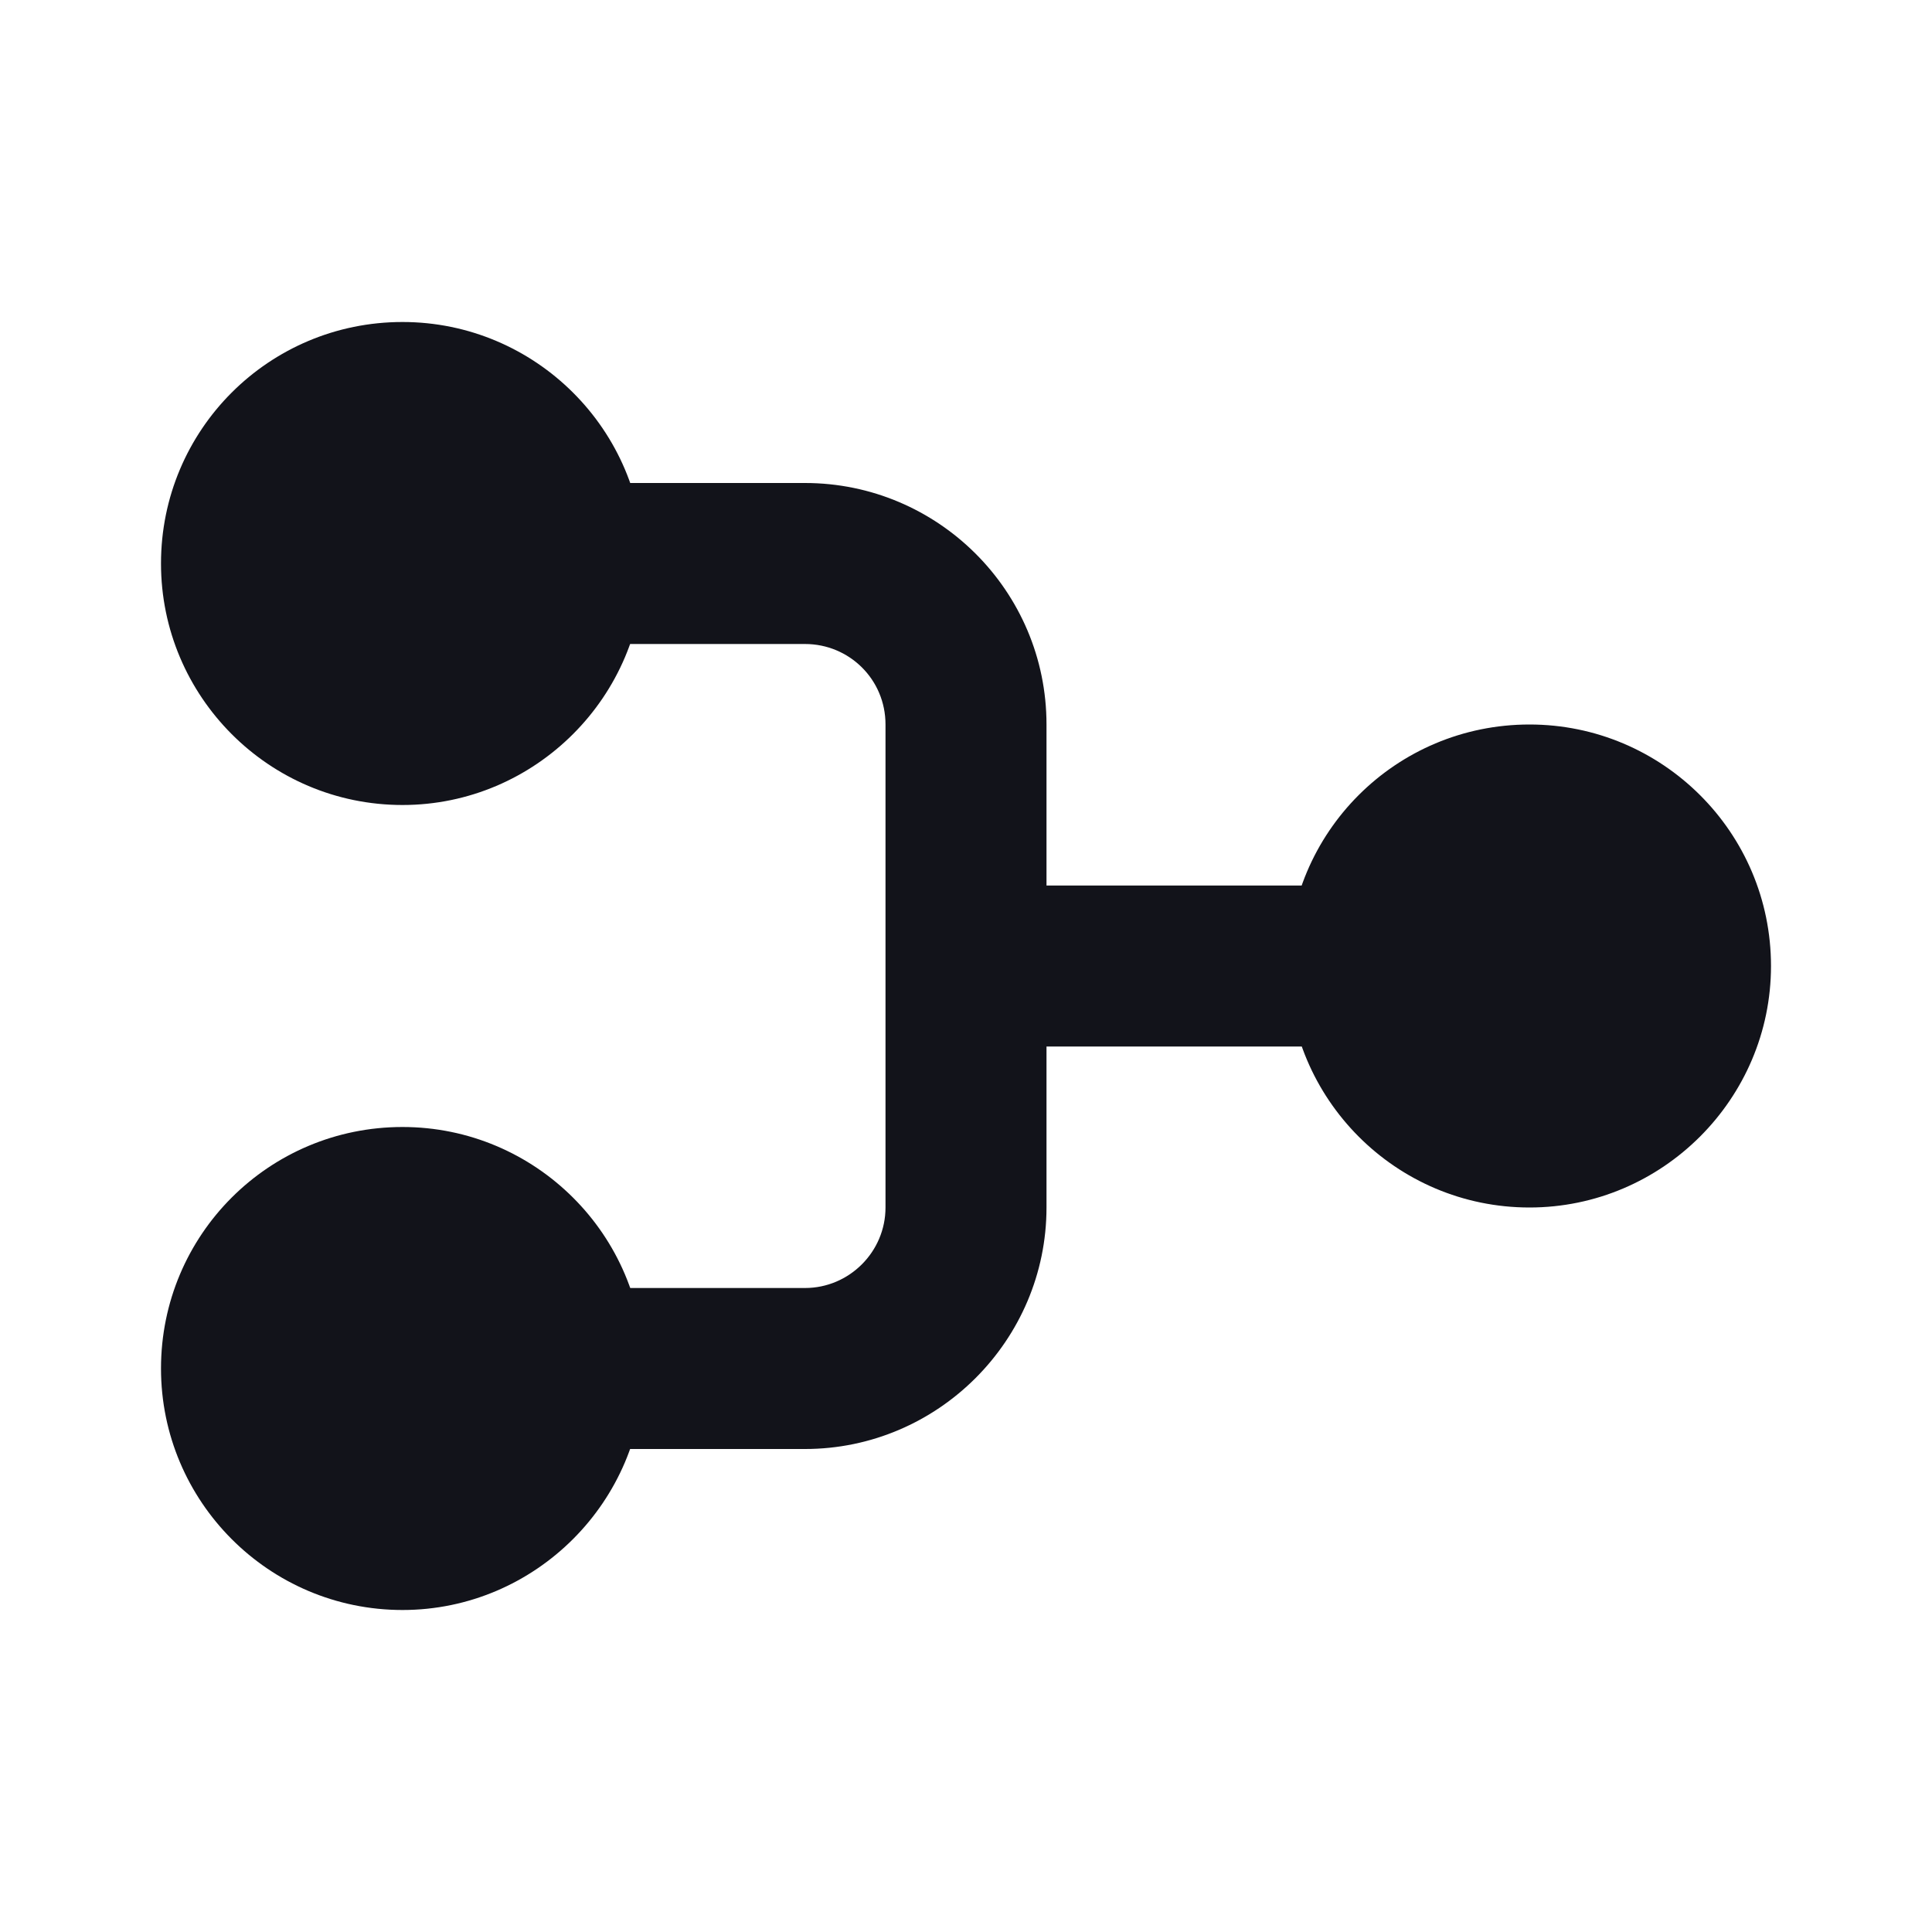 <svg viewBox="0 0 24 24" xmlns="http://www.w3.org/2000/svg"><g><g fill="#12131A" fill-rule="evenodd"><path d="M6 6c-.56 0-1 .44-1 1 0 .55.44 1 1 1h4c.55 0 1 .44 1 1v6c0 .55-.45 1-1 1H6c-.56 0-1 .44-1 1 0 .55.44 1 1 1h4c1.65 0 3-1.35 3-3v-2h4c.55 0 1-.45 1-1 0-.56-.45-1-1-1h-4V9c0-1.66-1.35-3-3-3H6Z"/><path d="M8 7c0 1.65-1.35 3-3 3 -1.66 0-3-1.35-3-3 0-1.66 1.34-3 3-3 1.65 0 3 1.34 3 3Zm14 5c0 1.65-1.35 3-3 3 -1.66 0-3-1.35-3-3 0-1.66 1.34-3 3-3 1.65 0 3 1.34 3 3ZM5 20c1.65 0 3-1.35 3-3 0-1.66-1.35-3-3-3 -1.66 0-3 1.34-3 3 0 1.65 1.34 3 3 3Z"/></g></g></svg>
